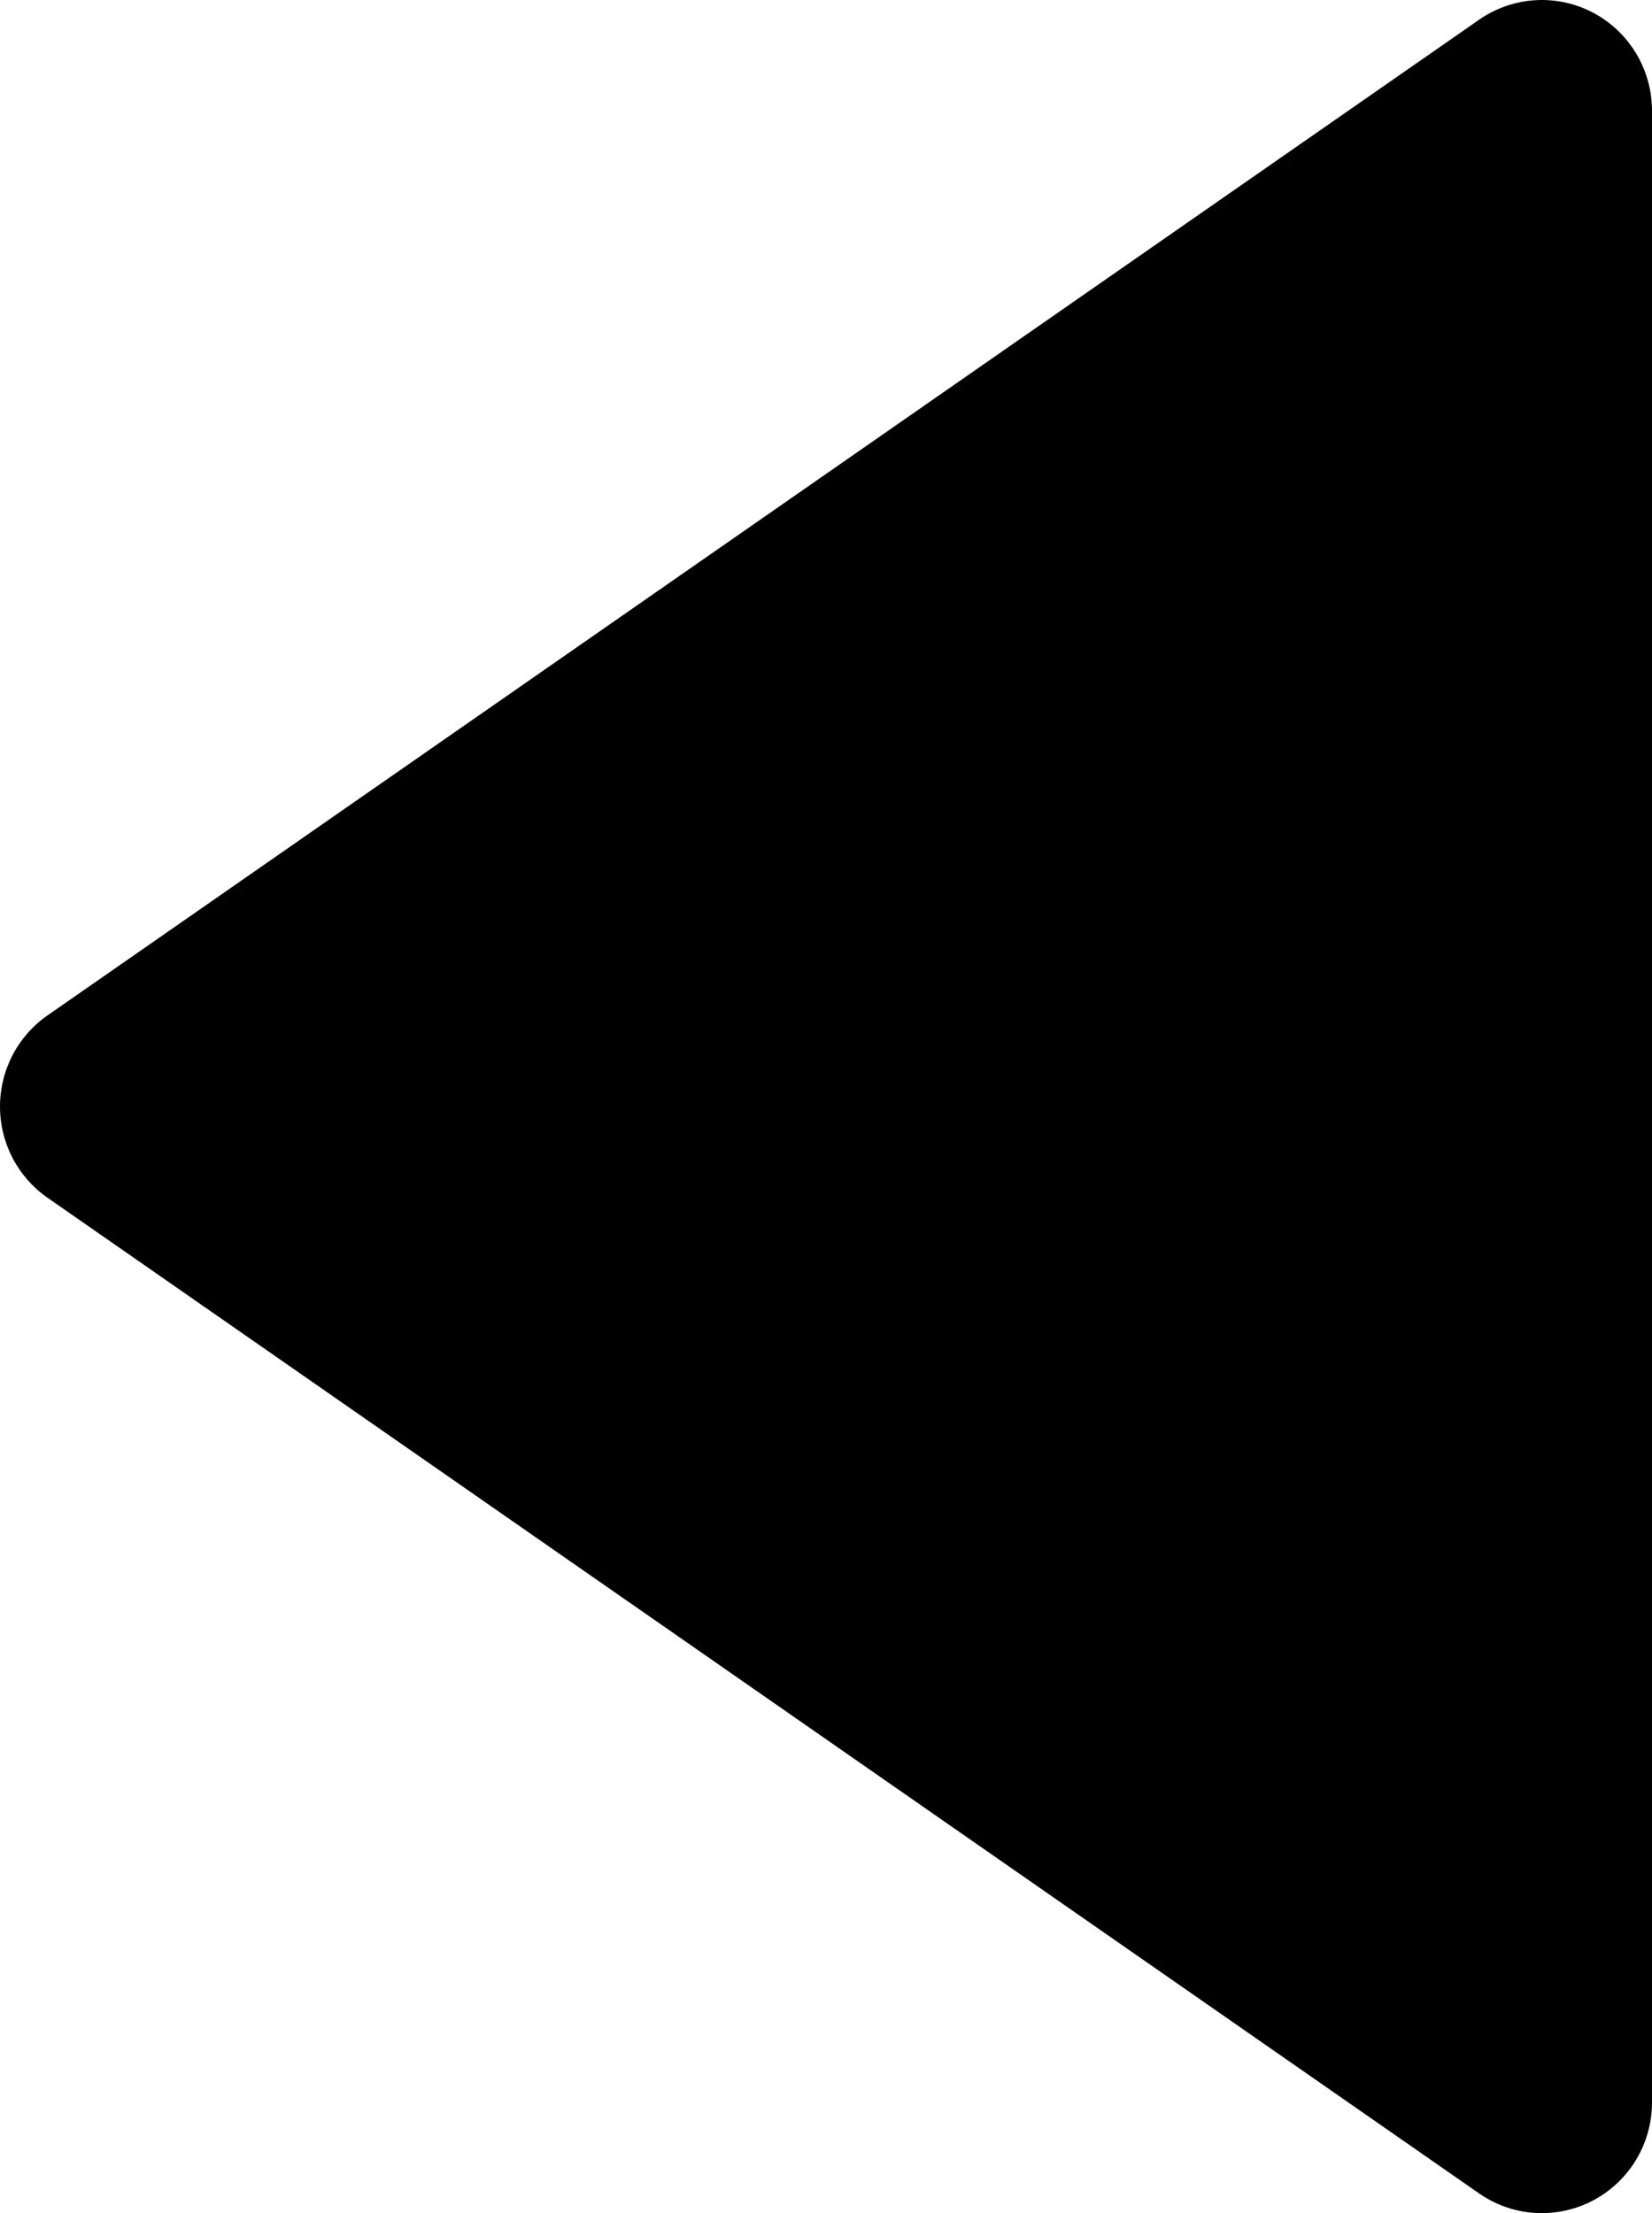 <svg width="56" height="75" viewBox="0 0 56 75" fill="none" xmlns="http://www.w3.org/2000/svg">
<path d="M1.602 40.584L50.142 74.334C50.702 74.723 51.357 74.951 52.037 74.993C52.717 75.035 53.395 74.889 53.999 74.572C54.602 74.254 55.108 73.777 55.461 73.192C55.813 72.606 56 71.936 56 71.251V3.752C56 3.068 55.814 2.396 55.462 1.811C55.109 1.225 54.604 0.747 54.001 0.429C53.397 0.111 52.718 -0.035 52.038 0.007C51.358 0.049 50.702 0.277 50.142 0.666L1.602 34.416C1.107 34.762 0.703 35.224 0.424 35.761C0.146 36.298 0 36.894 0 37.5C0 38.106 0.146 38.702 0.424 39.239C0.703 39.776 1.107 40.238 1.602 40.584V40.584Z" fill="black"/>
</svg>
